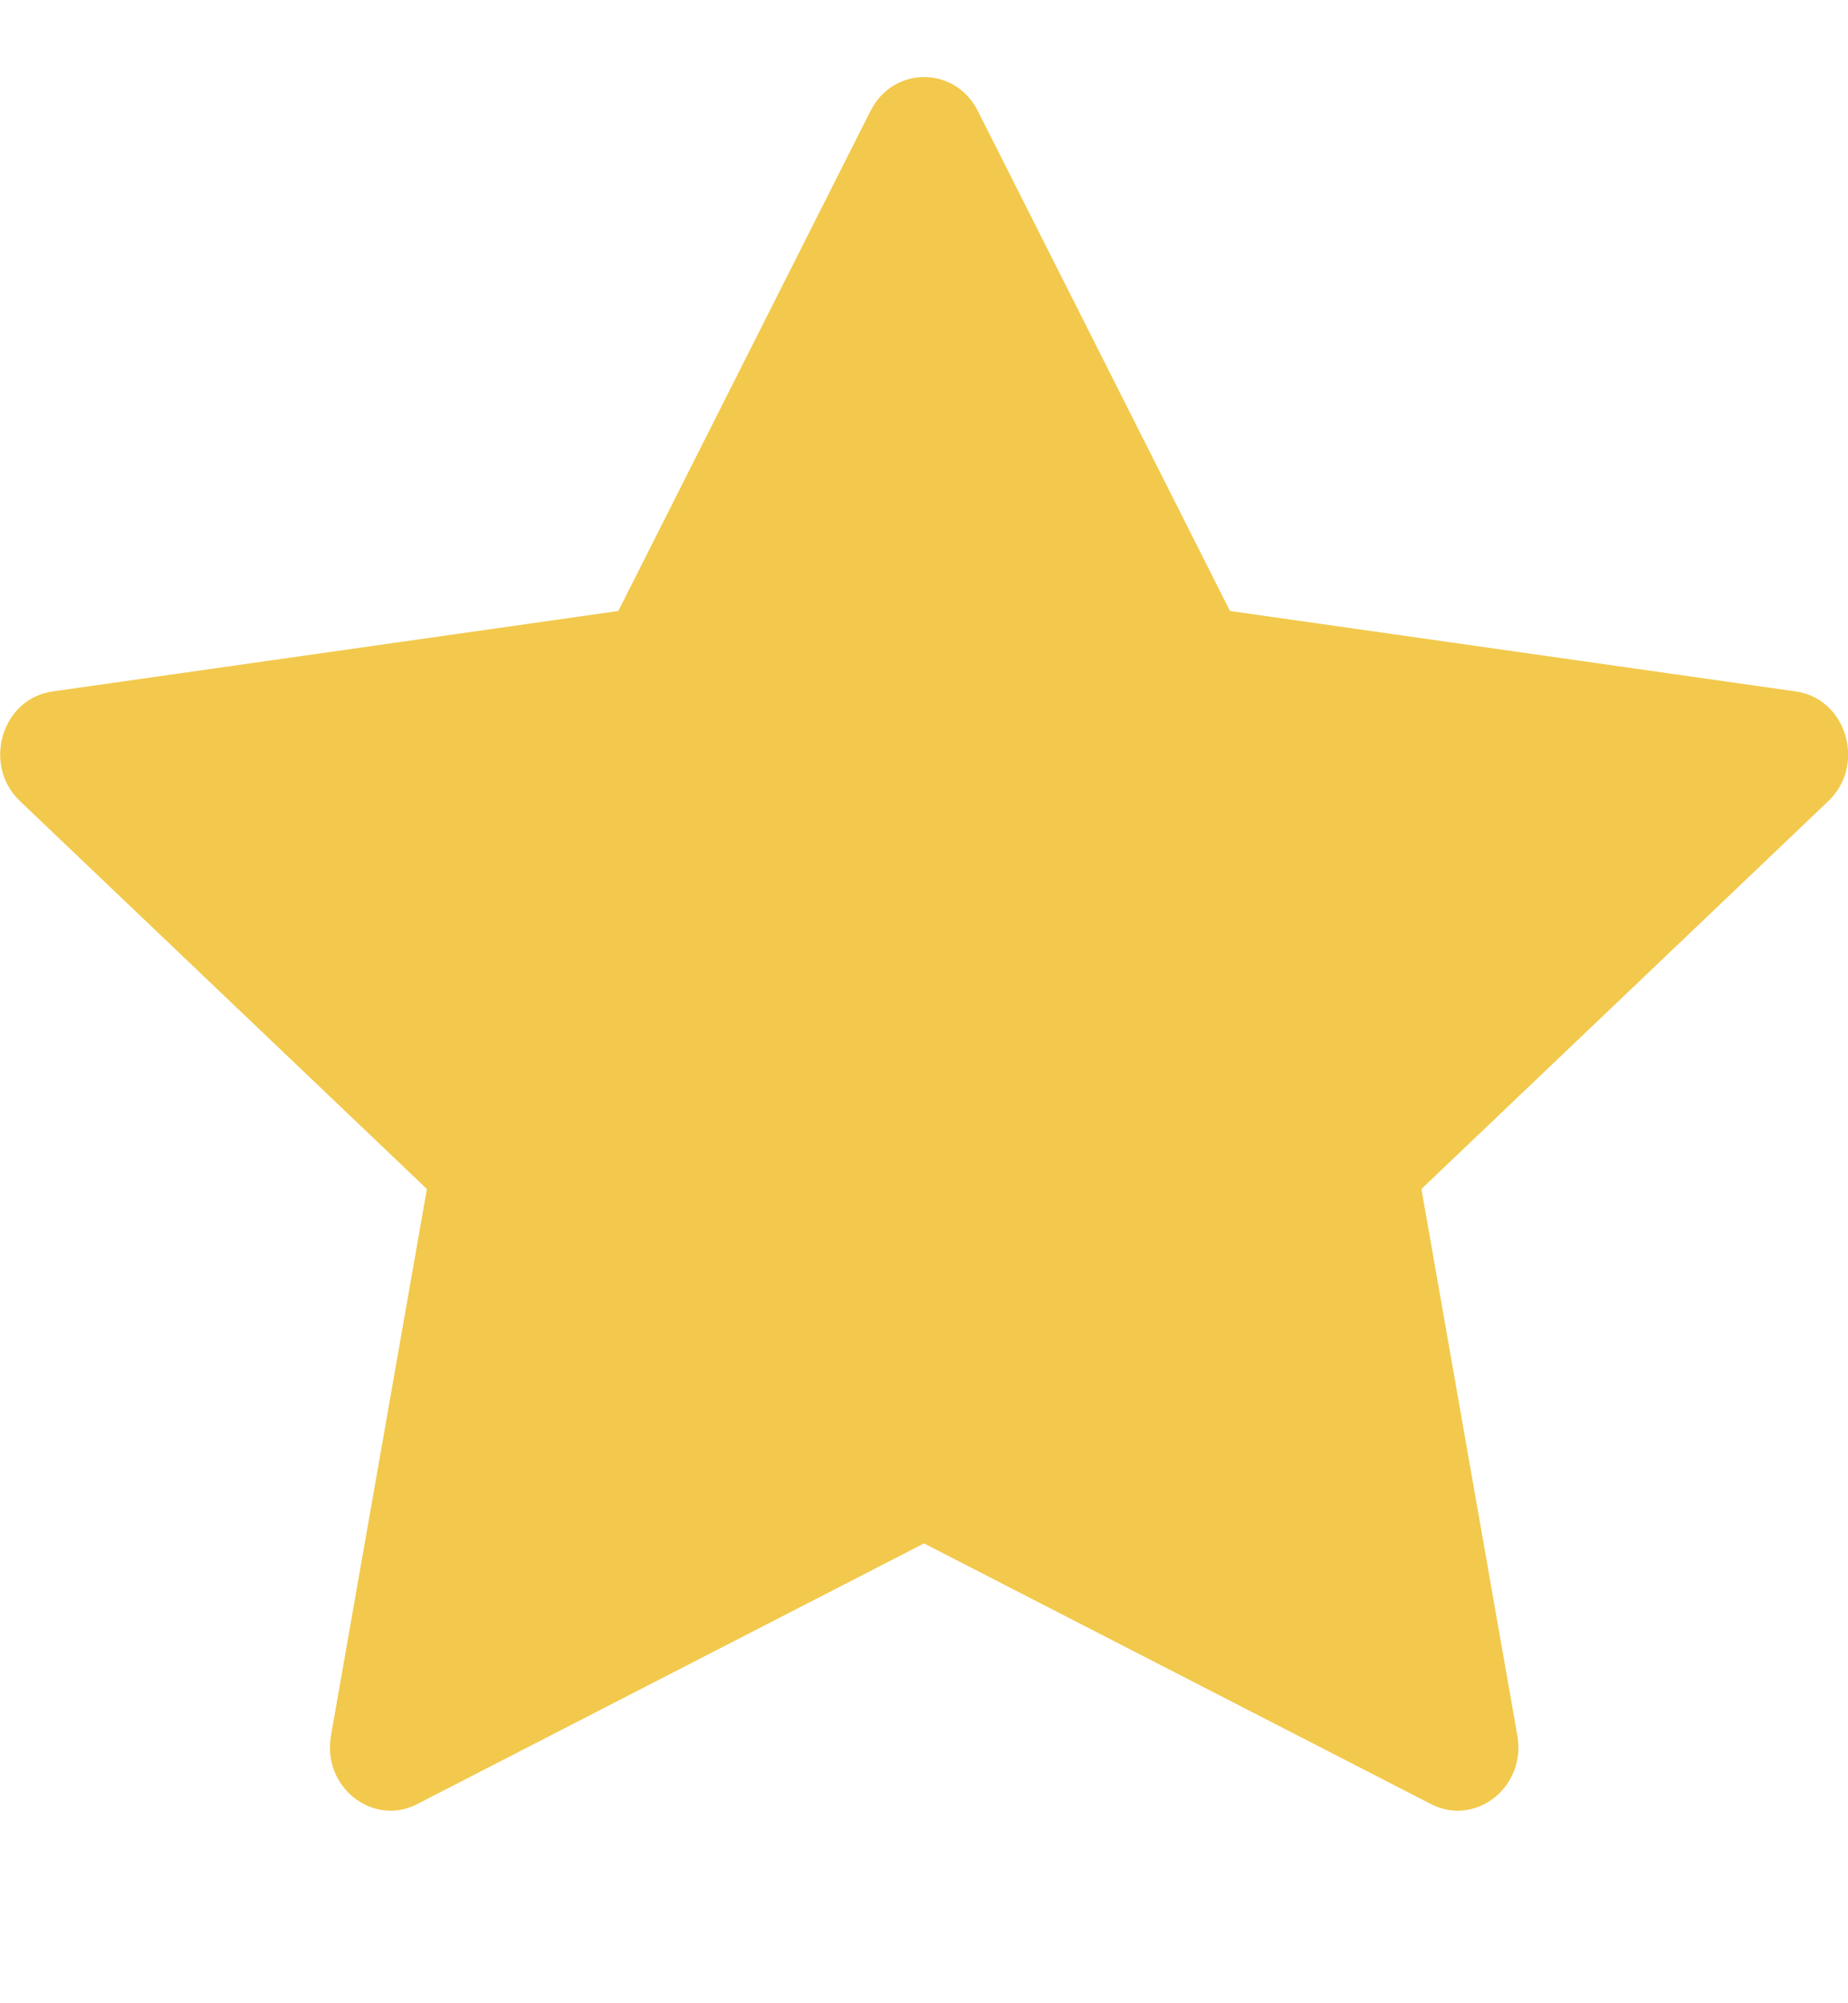 <svg width="12" height="13" viewBox="0 0 12 13" fill="none" xmlns="http://www.w3.org/2000/svg">
<g clip-path="url(#clip0_2_38554)">
<path d="M2.709 11.708C2.419 11.856 2.091 11.596 2.149 11.264L2.772 7.716L0.13 5.199C-0.117 4.964 0.011 4.533 0.342 4.487L4.015 3.965L5.653 0.719C5.801 0.427 6.201 0.427 6.349 0.719L7.987 3.965L11.66 4.487C11.991 4.533 12.119 4.964 11.872 5.199L9.23 7.716L9.853 11.264C9.911 11.596 9.583 11.856 9.293 11.708L6 10.016L2.708 11.708H2.709Z" fill="#F2C94C"/>
</g>
<defs>
<clipPath id="clip0_2_38554">
<rect width="12" height="12" fill="white" transform="translate(0 0.5)"/>
</clipPath>
</defs>
</svg>

